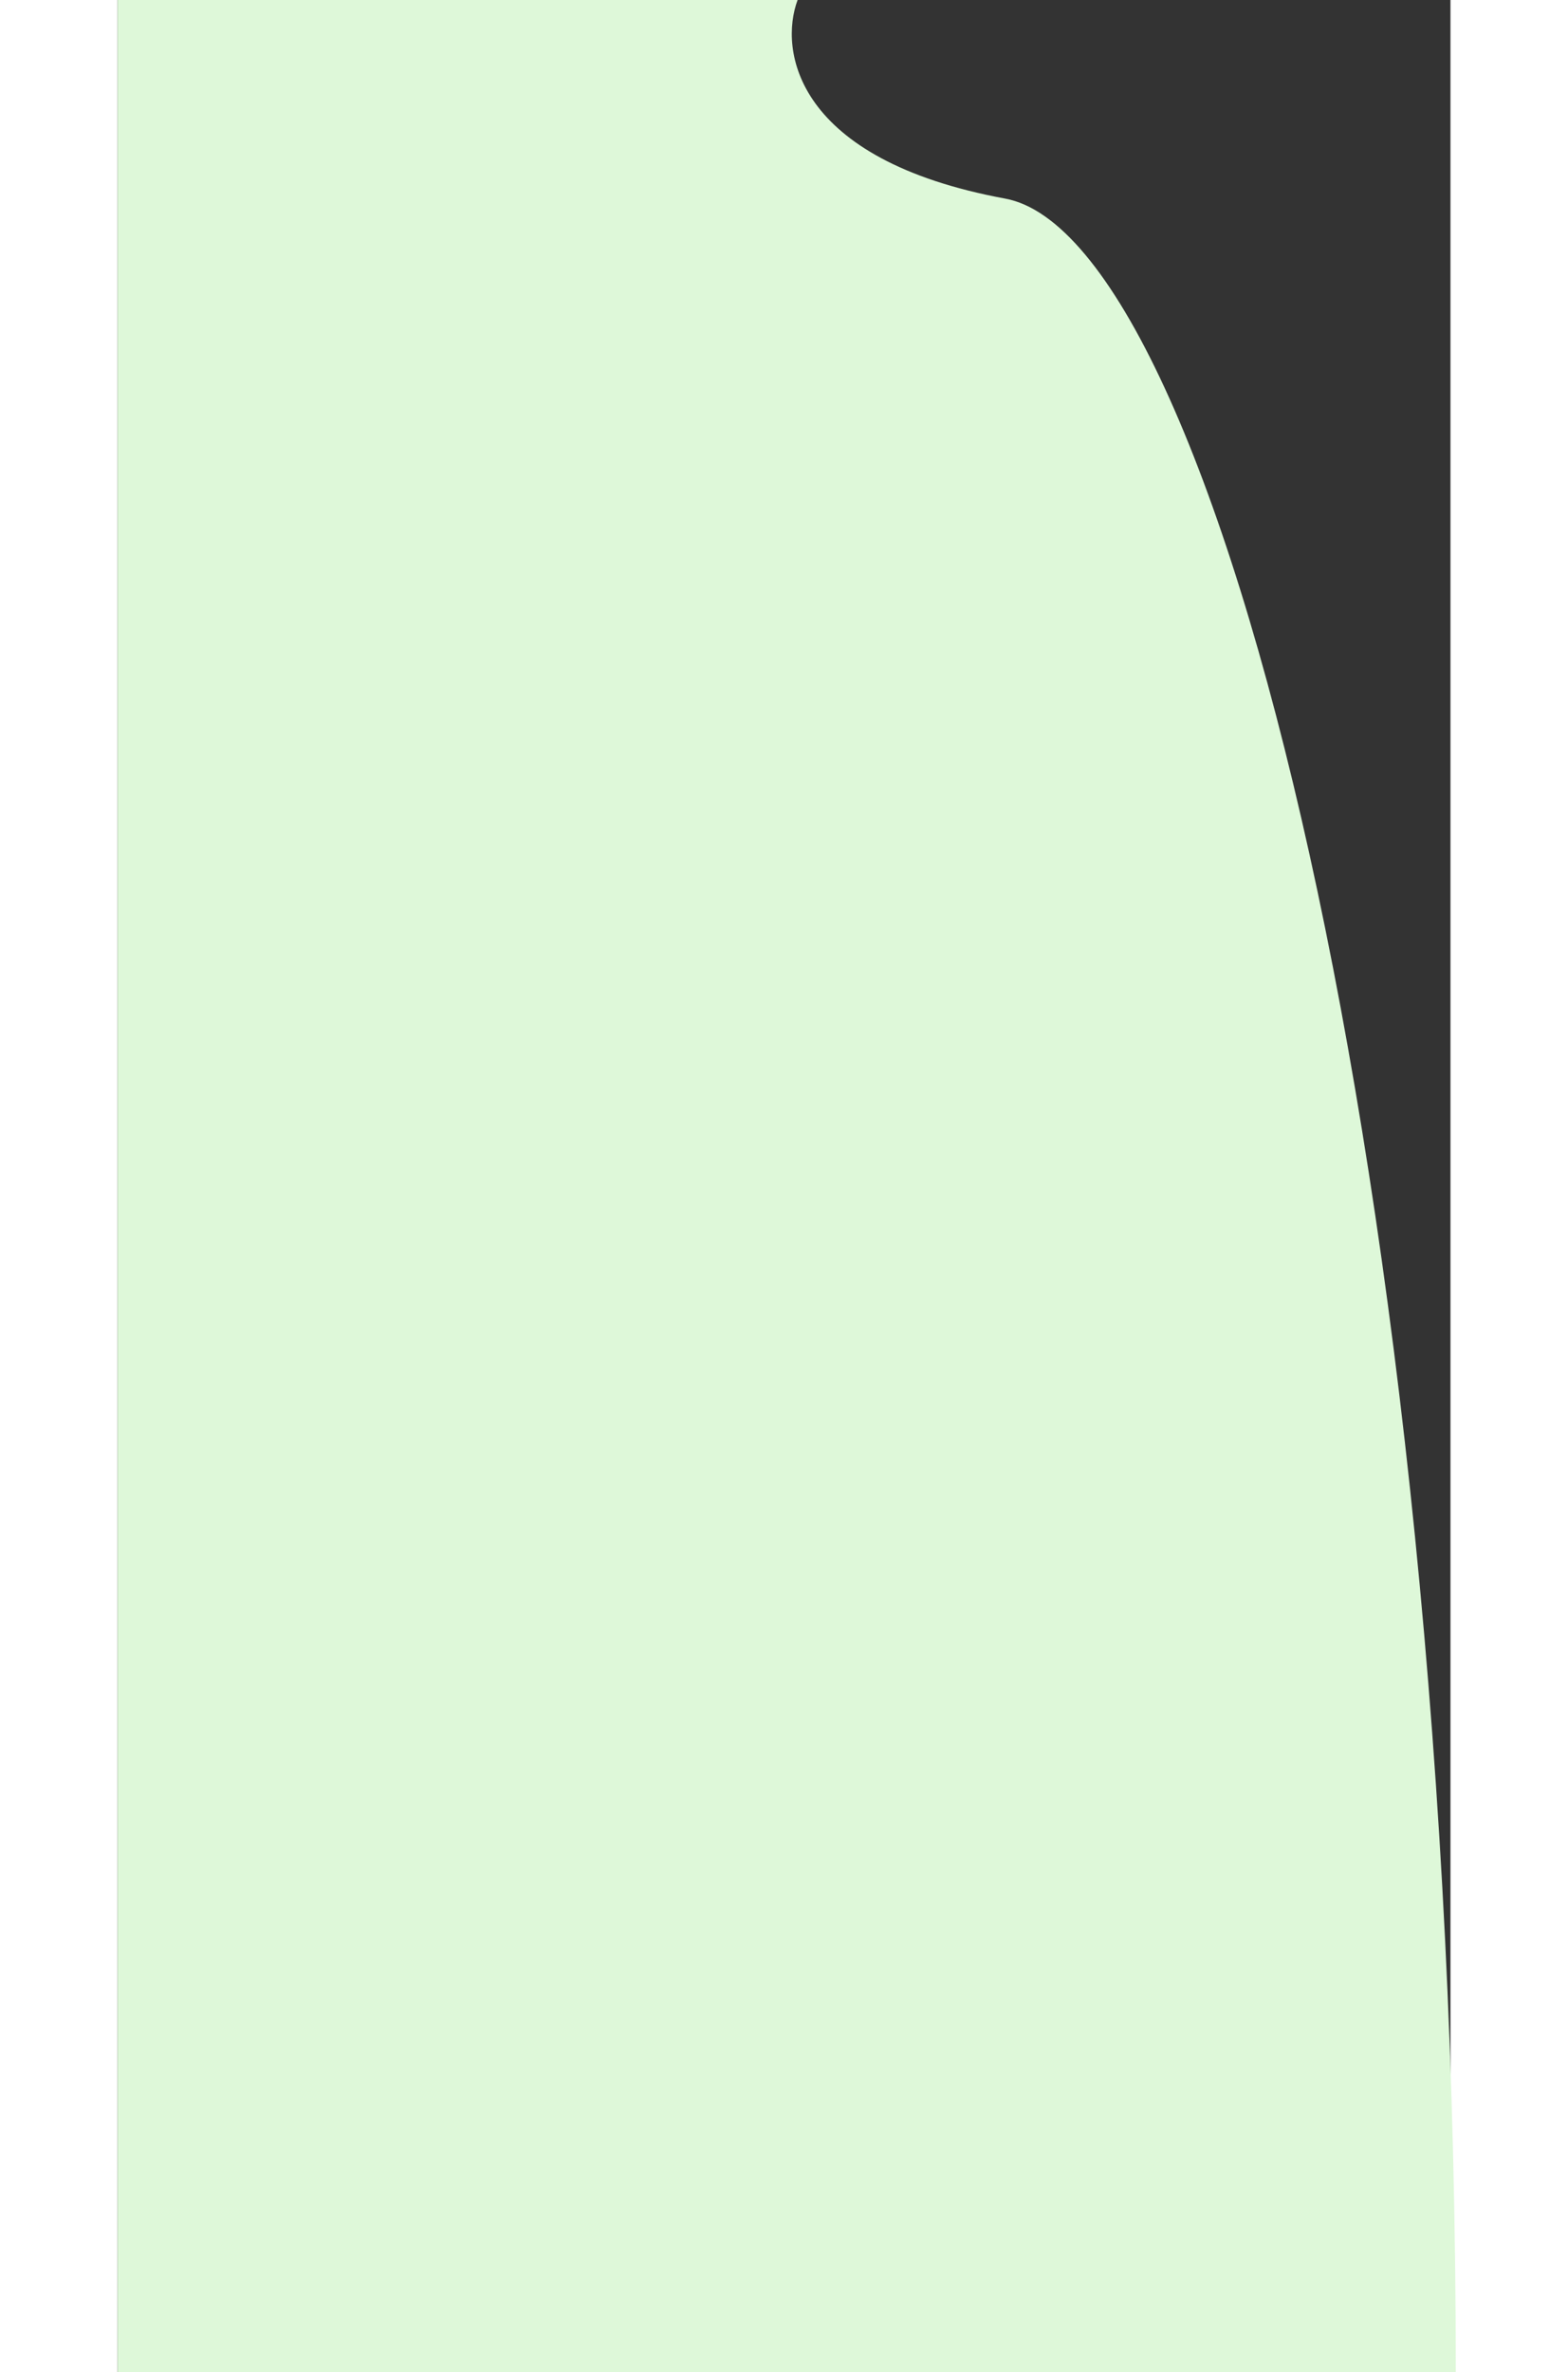 <svg width="375" height="567" viewBox="0 0 375 667" fill="none" xmlns="http://www.w3.org/2000/svg">
<rect x="0" y="0" width="375" height="667" fill="#333333" stroke="none"/>
<path d="M0 667H376.5C376.5 333 309.02 66.805 249.73 55.847C190.439 44.888 186.089 14.05 191.325 0H0V667Z" fill="#DEF8D9"/>
</svg>
